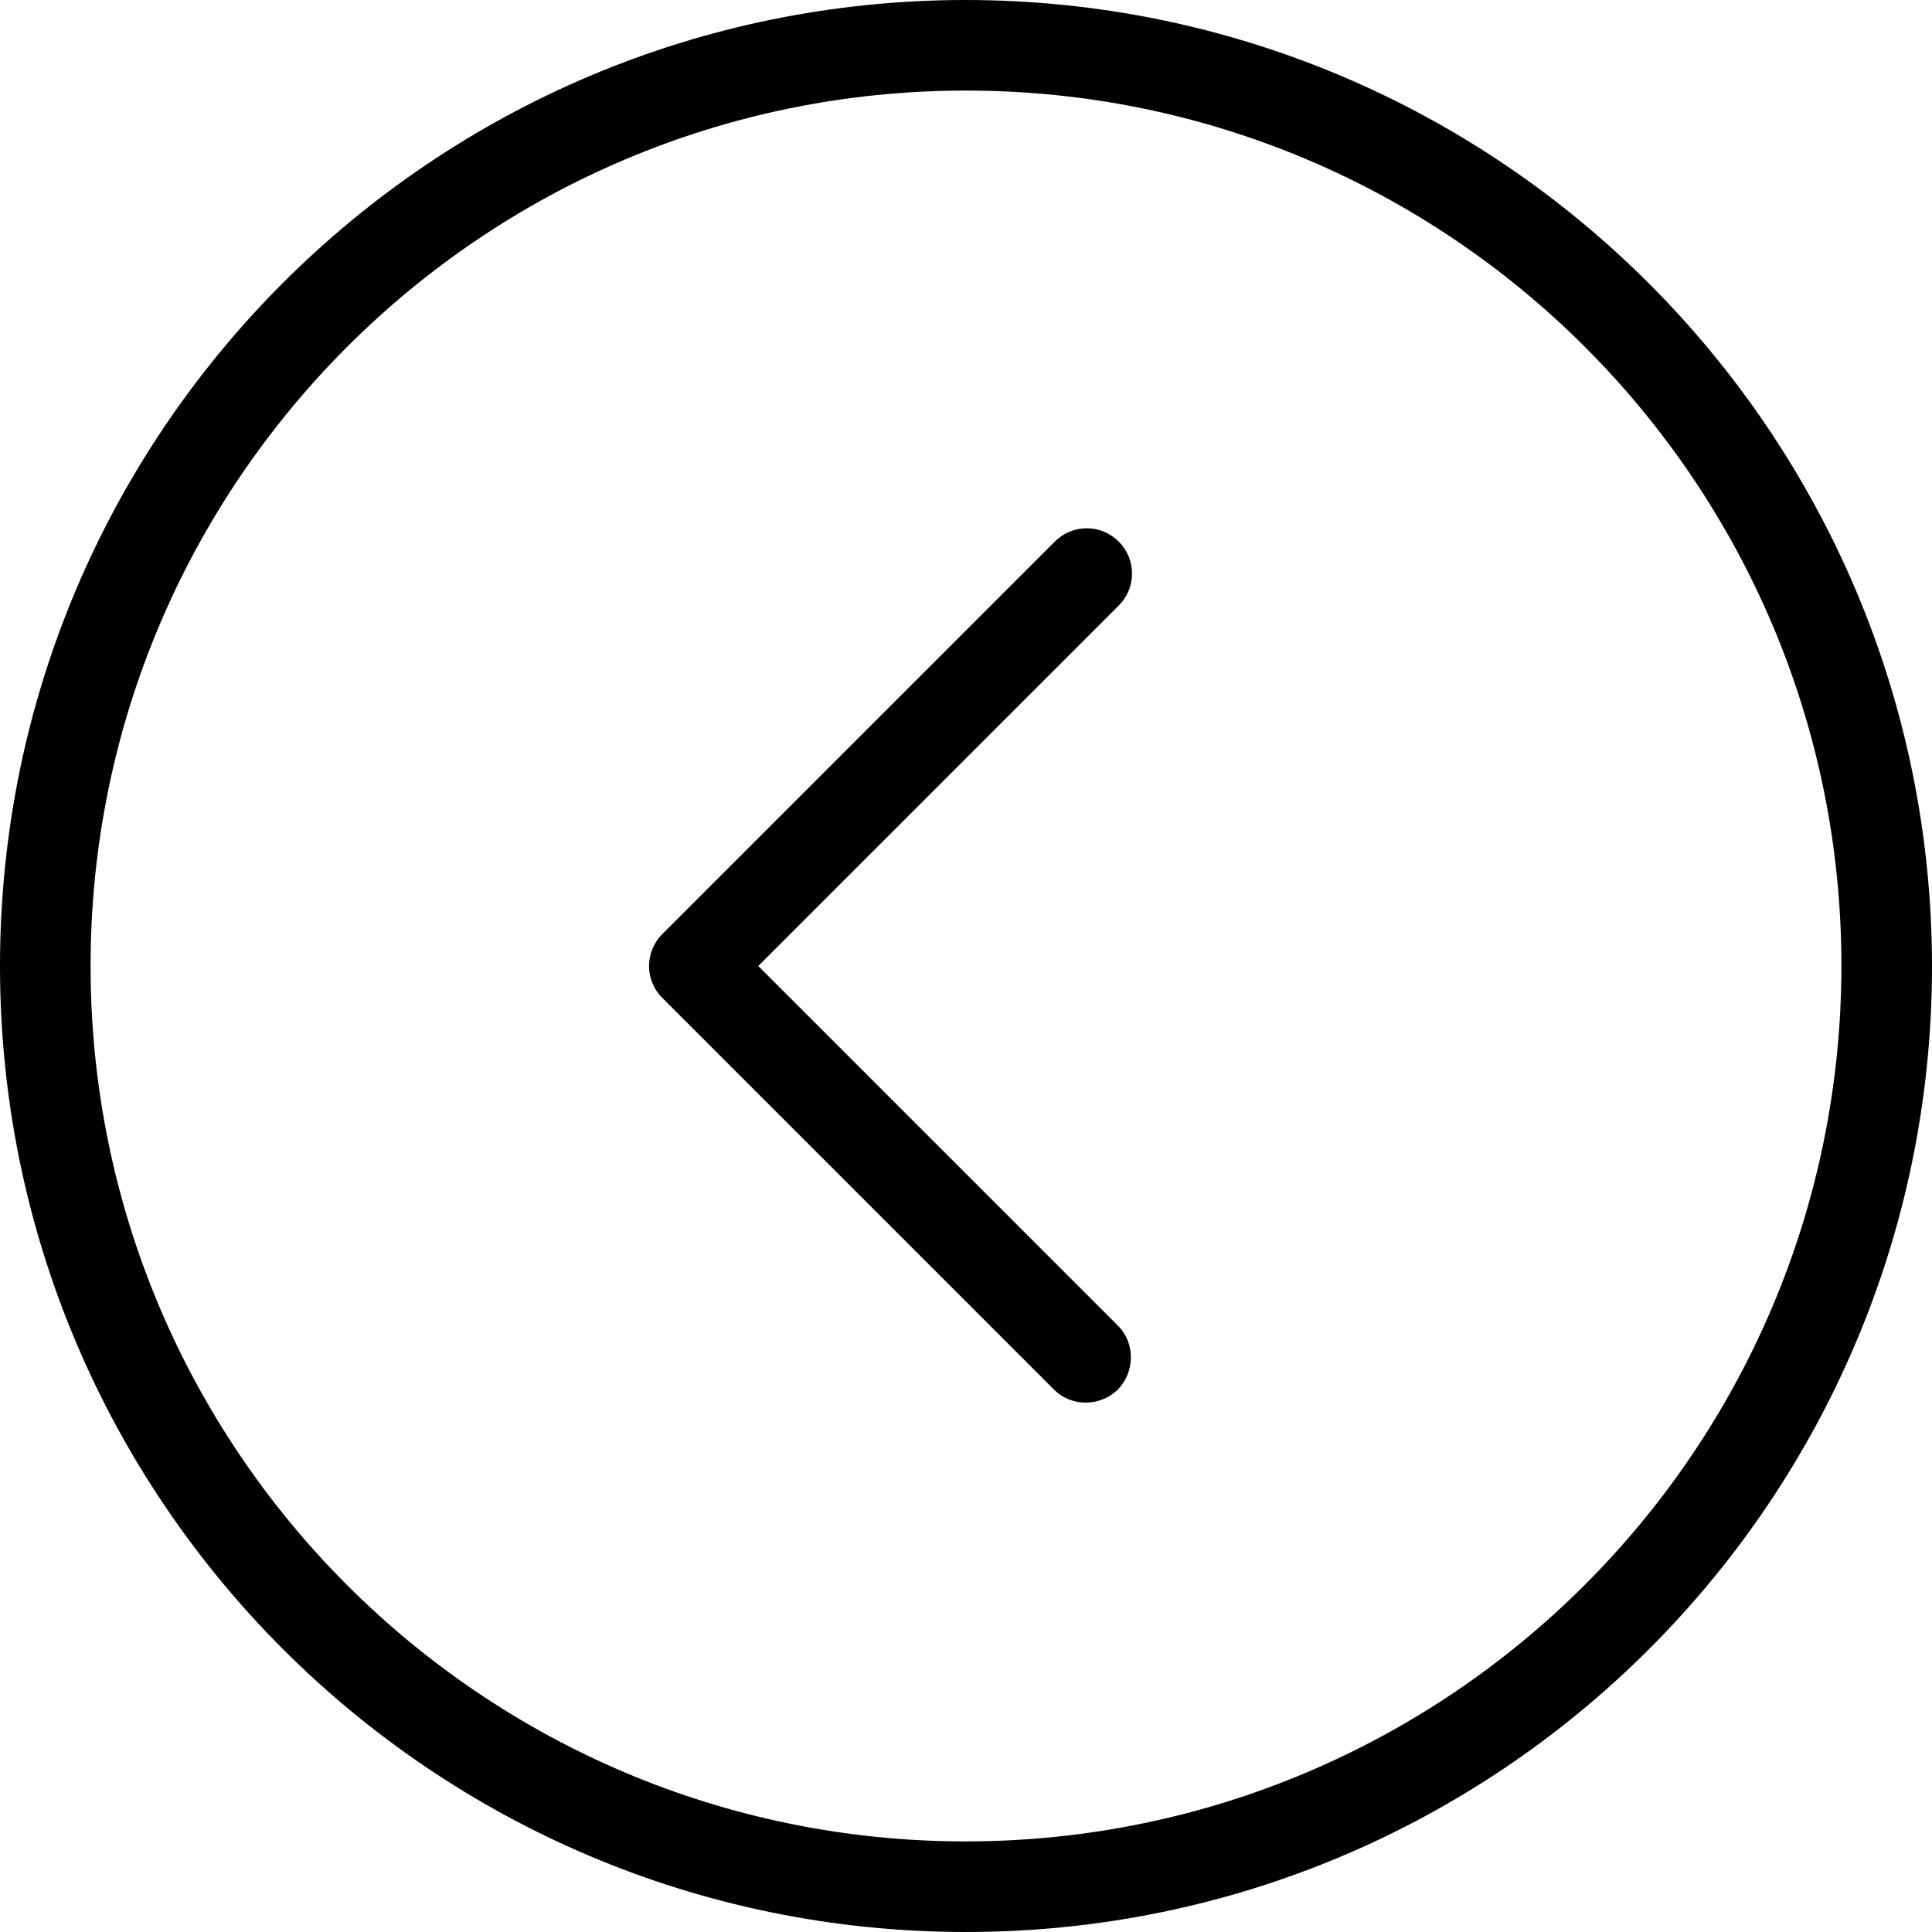 <?xml version="1.0" encoding="UTF-8"?>
<svg xmlns="http://www.w3.org/2000/svg" xmlns:xlink="http://www.w3.org/1999/xlink" width="17px" height="17px" viewBox="0 0 17 17" version="1.1">
<g id="surface1">
<path style=" stroke:none;fill-rule:nonzero;fill:rgb(0%,0%,0%);fill-opacity:1;" d="M 8.5 0 C 3.805 0 0 3.805 0 8.5 C 0 13.195 3.805 17 8.5 17 C 13.195 17 17 13.195 17 8.5 C 16.996 3.809 13.191 0.004 8.5 0 Z M 8.5 16.203 C 4.246 16.203 0.797 12.754 0.797 8.5 C 0.797 4.246 4.246 0.797 8.5 0.797 C 12.754 0.797 16.203 4.246 16.203 8.5 C 16.199 12.754 12.754 16.199 8.5 16.203 Z M 8.5 16.203 "/>
<path style=" stroke:none;fill-rule:nonzero;fill:rgb(0%,0%,0%);fill-opacity:1;" d="M 9.844 4.766 C 9.688 4.609 9.438 4.609 9.281 4.766 L 5.828 8.219 C 5.672 8.375 5.672 8.625 5.828 8.781 L 9.281 12.234 C 9.438 12.383 9.684 12.375 9.836 12.227 C 9.984 12.074 9.992 11.828 9.844 11.672 L 6.672 8.5 L 9.844 5.328 C 10 5.172 10 4.922 9.844 4.766 Z M 9.844 4.766 "/>
</g>
</svg>
